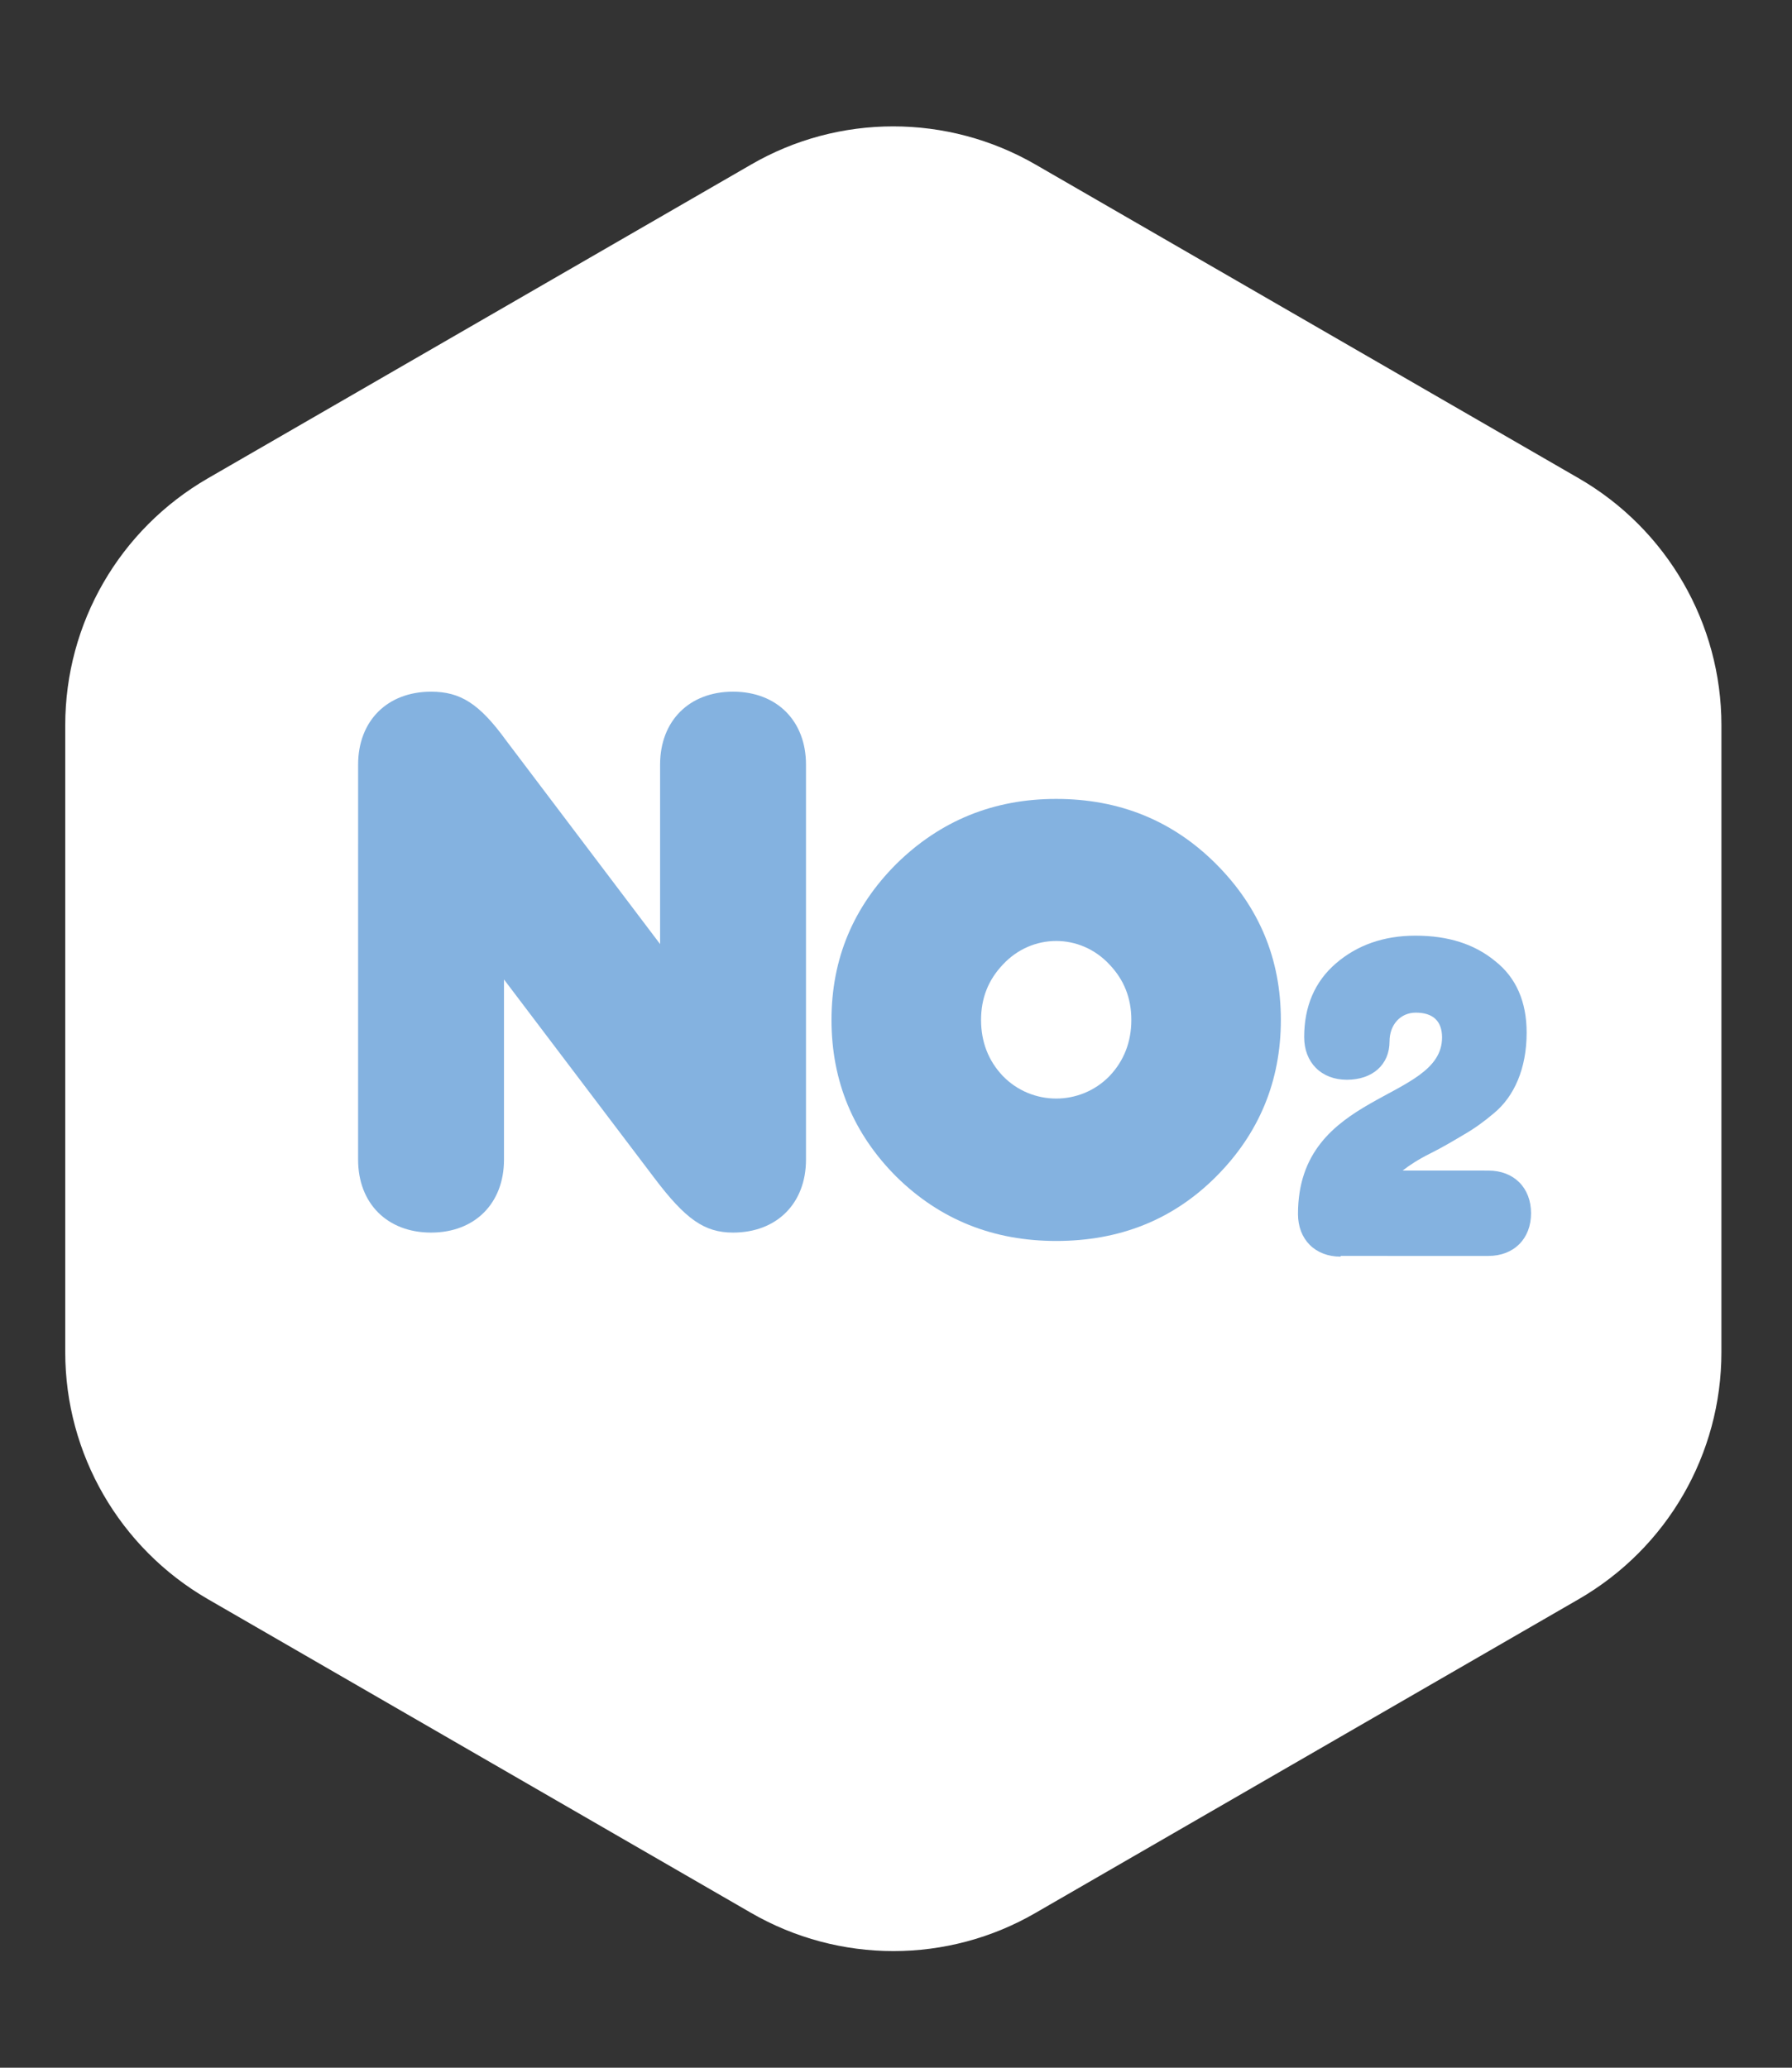 <?xml version="1.0" encoding="UTF-8"?>
<!DOCTYPE svg PUBLIC "-//W3C//DTD SVG 1.1//EN" "http://www.w3.org/Graphics/SVG/1.1/DTD/svg11.dtd">
<!-- Creator: CorelDRAW -->
<svg xmlns="http://www.w3.org/2000/svg" xml:space="preserve" width="13mm" height="15mm" version="1.1" style="shape-rendering:geometricPrecision; text-rendering:geometricPrecision; image-rendering:optimizeQuality; fill-rule:evenodd; clip-rule:evenodd"
viewBox="0 0 1300 1500"
 xmlns:xlink="http://www.w3.org/1999/xlink"
 xmlns:xodm="http://www.corel.com/coreldraw/odm/2003">
 <rect x="0" y="0" width="1300" height="1500" fill="#333333" stroke="none"/>
 <defs>
  <style type="text/css">
   <![CDATA[
    .fil1 {fill:#84B2E0;fill-rule:nonzero}
    .fil0 {fill:white;fill-rule:nonzero}
   ]]>
  </style>
 </defs>
 <g id="Слой_x0020_1">
  <g id="_1660730881264">
   <path class="fil0" d="M47.33 526.12l0 454.82c0,73.82 39.42,142.08 103.45,179.12l393.96 227.54c64.03,37.04 142.88,37.04 206.64,0l393.96 -227.54c64.03,-37.04 103.45,-105.04 103.45,-179.12l0.01 -454.82c0,-73.82 -39.42,-142.08 -103.45,-179.12l-393.96 -227.54c-64.03,-37.04 -142.88,-37.04 -206.64,0l-393.96 227.54c-64.04,37.04 -103.46,105.04 -103.46,179.12z"/>
   <g>
    <path class="fil1" d="M584.7 841.24c0,31.75 -21.17,52.92 -52.92,52.92 -20.64,0 -34.4,-9.53 -57.15,-39.69l-109.01 -143.93 0 130.7c0,31.75 -21.17,52.92 -52.92,52.92 -31.75,0 -52.92,-21.17 -52.92,-52.92l0.01 -286.54c0,-31.75 21.17,-52.92 52.92,-52.92 21.17,0 34.93,8.47 54.5,35.45l111.65 147.64 0 -130.18c0,-31.75 21.17,-52.92 52.92,-52.92 31.75,0 52.92,21.17 52.92,52.92l0 286.55z"/>
    <path class="fil1" d="M882.09 626.66c31.22,31.22 47.1,68.79 47.1,113.24 0,44.45 -15.88,82.55 -47.1,113.77 -31.22,31.22 -69.85,46.57 -115.89,46.57 -45.51,0 -84.14,-15.35 -115.89,-46.57 -31.22,-31.22 -47.1,-69.32 -47.1,-113.77 0,-44.45 15.88,-82.02 47.1,-113.24 31.75,-31.22 70.38,-47.1 115.89,-47.1 46.04,0.01 84.67,15.88 115.89,47.1zm-170.39 113.24c0,15.88 5.29,29.63 15.88,40.75 21.17,21.7 56.09,21.7 77.26,0 10.58,-11.11 15.88,-24.87 15.88,-40.75 0,-15.88 -5.29,-29.1 -15.88,-40.22 -21.17,-22.75 -56.09,-22.75 -77.26,0 -10.59,11.12 -15.88,24.35 -15.88,40.22z"/>
    <path class="fil1" d="M972.58 911.62c-18.52,0 -30.96,-12.44 -30.96,-30.96 0,-89.43 104.51,-81.23 104.51,-128.06 0,-11.91 -6.61,-17.99 -19.05,-17.99 -11.11,0 -19.05,8.73 -19.05,20.9 0,16.93 -12.44,27.78 -30.96,27.78 -18.52,0 -30.96,-12.44 -30.96,-30.96 0,-22.23 7.67,-40.22 23.02,-53.45 15.35,-13.23 34.66,-20.11 57.68,-20.11 23.81,0 42.86,6.09 57.94,18.52 15.08,11.91 22.75,29.37 22.75,51.86 0,25.93 -9,46.3 -23.81,58.47 -7.14,6.09 -14.55,11.38 -21.96,15.61 -7.14,4.23 -15.08,9 -24.08,13.49 -9,4.49 -15.35,8.73 -20.11,12.44l62.19 0.02c18.52,0 30.96,12.44 30.96,30.96 0,18.52 -12.44,30.96 -30.96,30.96l-107.15 -0.01 0 0.53z"/>
   </g>
  </g>
 </g>
</svg>
